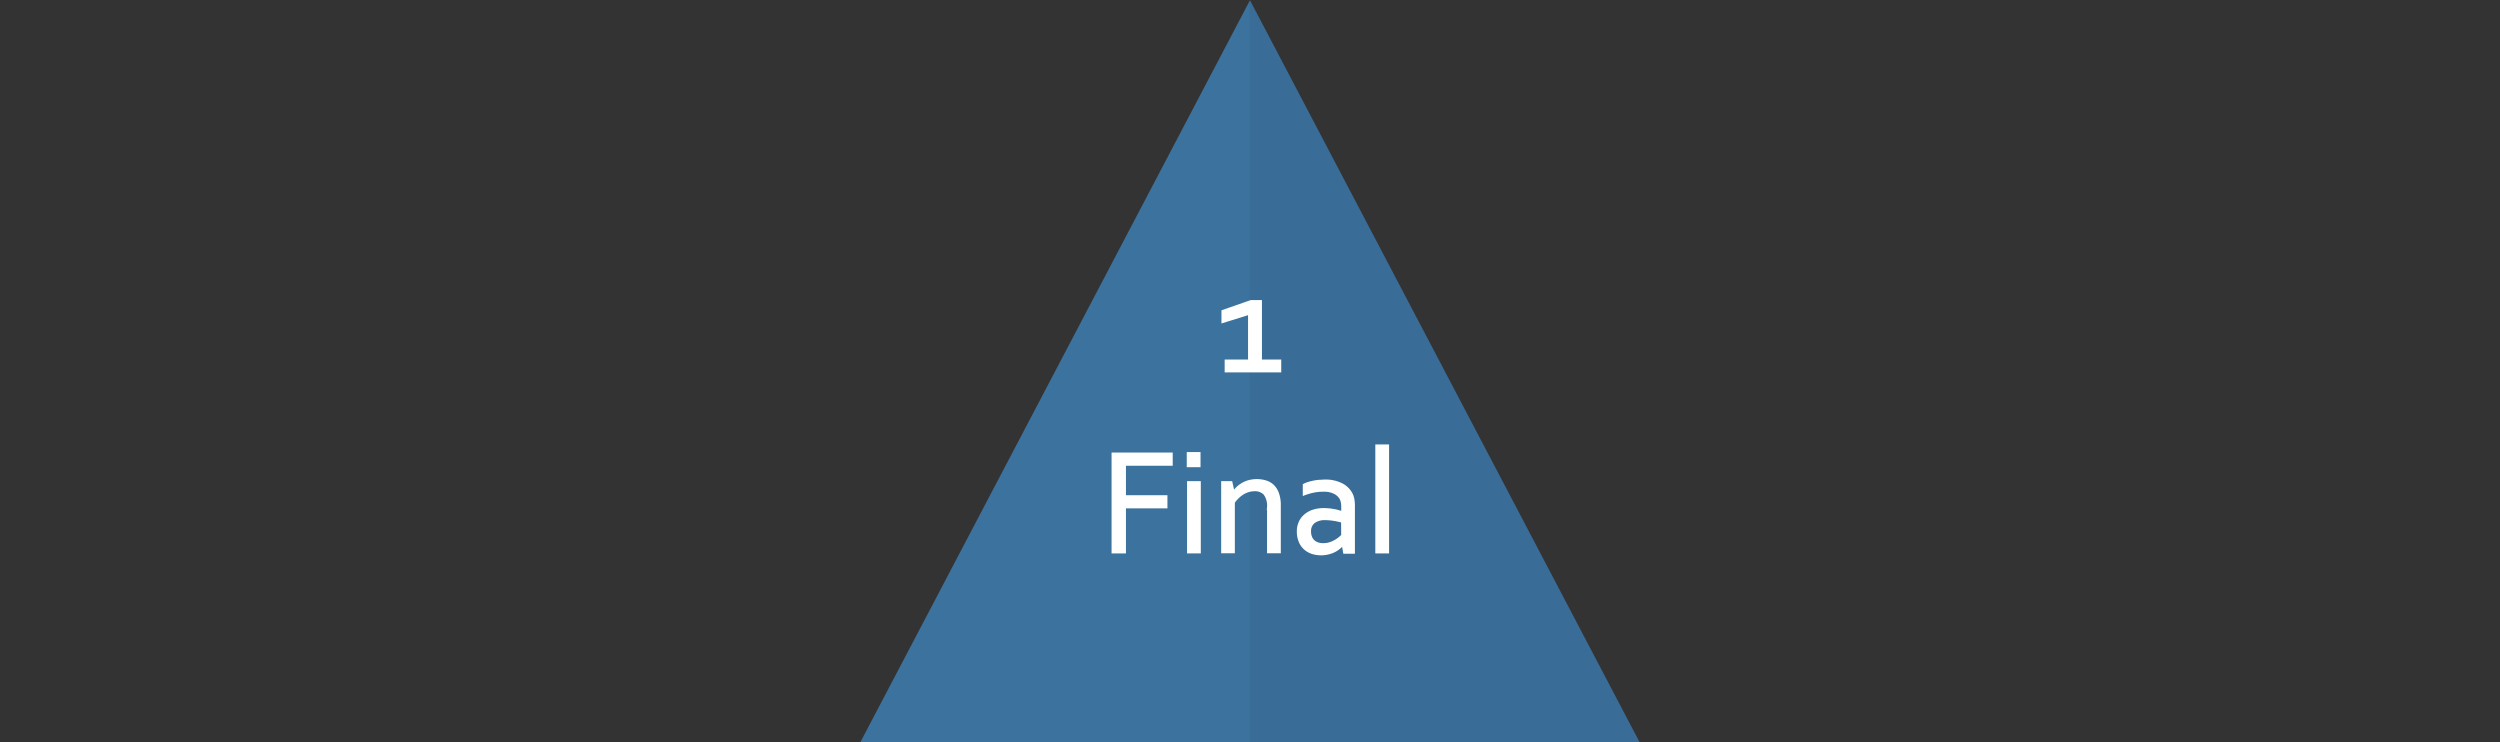 <svg id="Camada_1" data-name="Camada 1" xmlns="http://www.w3.org/2000/svg" viewBox="0 0 530.33 157.46"><rect x="0" y="0" width="530.33" height="157.46" fill="#333333" stroke="none"/><defs><style>.cls-1{fill:#3c729e;}.cls-2{fill:#396c97;}.cls-3{fill:#fff;stroke:#feffff;stroke-miterlimit:10;stroke-width:0.5px;}</style></defs><title>pyramid</title><polygon class="cls-1" points="265.16 0.05 182.5 157.46 265.16 157.46 265.16 0.05"/><polygon class="cls-2" points="265.16 0.05 265.16 157.46 347.82 157.46 265.16 0.05"/><path class="cls-3" d="M265,76.52v-10l-5.64,1.76V66l6-2.09h2.09V76.52h4.09v2.23h-11.5V76.52Z"/><path class="cls-3" d="M238.6,117.15h-2.55V96.25h12.47v2.3H238.6v6.75h8.8v2.29h-8.8Z"/><path class="cls-3" d="M252,98.86V96.15h2.42v2.71Zm.06,18.29V102.31h2.42v14.84Z"/><path class="cls-3" d="M261.65,104.37h.05a9,9,0,0,1,.89-1,6.47,6.47,0,0,1,1.11-.78,5.58,5.58,0,0,1,1.33-.52,6.66,6.66,0,0,1,3.49.09,3.91,3.91,0,0,1,1.55.91,4.32,4.32,0,0,1,1,1.63,7.15,7.15,0,0,1,.38,2.48v9.93h-2.42v-9.54a4.19,4.19,0,0,0-.74-2.77,2.75,2.75,0,0,0-2.17-.84,4.71,4.71,0,0,0-2.42.69,6.55,6.55,0,0,0-2,1.92v10.54H259.3V102.31h1.88Z"/><path class="cls-3" d="M284.87,115.51h-.07a4.42,4.42,0,0,1-.75.75,5.58,5.58,0,0,1-1,.65,5.88,5.88,0,0,1-1.3.46,6,6,0,0,1-1.5.18,6,6,0,0,1-2-.32,4.37,4.37,0,0,1-1.54-.94,4.18,4.18,0,0,1-1-1.51,5.35,5.35,0,0,1-.36-2,4.64,4.64,0,0,1,.4-2,4.1,4.1,0,0,1,1.12-1.48,4.92,4.92,0,0,1,1.72-.94,7.15,7.15,0,0,1,2.23-.33,12.87,12.87,0,0,1,2.14.2,11.29,11.29,0,0,1,1.75.47h.06v-1a5.8,5.8,0,0,0-.08-1.08,2.89,2.89,0,0,0-.26-.83,3.13,3.13,0,0,0-1.3-1.24,5,5,0,0,0-2.4-.49,10.23,10.23,0,0,0-2.12.21,13.51,13.51,0,0,0-2,.59v-2a6.17,6.17,0,0,1,.88-.36c.34-.11.7-.2,1.07-.28a10.61,10.61,0,0,1,1.19-.18c.42,0,.83-.06,1.25-.06a7.52,7.52,0,0,1,3.68.8,4.76,4.76,0,0,1,2.06,2.11,4.56,4.56,0,0,1,.33,1.1,7.7,7.7,0,0,1,.1,1.32v9.9h-2Zm-.13-4.87a14.87,14.87,0,0,0-1.59-.36,12.28,12.28,0,0,0-2-.19,3.92,3.92,0,0,0-2.41.66,2.36,2.36,0,0,0-.87,2,3,3,0,0,0,.22,1.21,2.19,2.19,0,0,0,.6.85,2.47,2.47,0,0,0,.9.5,3.68,3.68,0,0,0,1.11.16,4.54,4.54,0,0,0,1.45-.22,6.21,6.21,0,0,0,1.19-.54,6.09,6.09,0,0,0,.88-.63q.38-.32.54-.48Z"/><path class="cls-3" d="M292,117.15V94.53h2.42v22.62Z"/></svg>